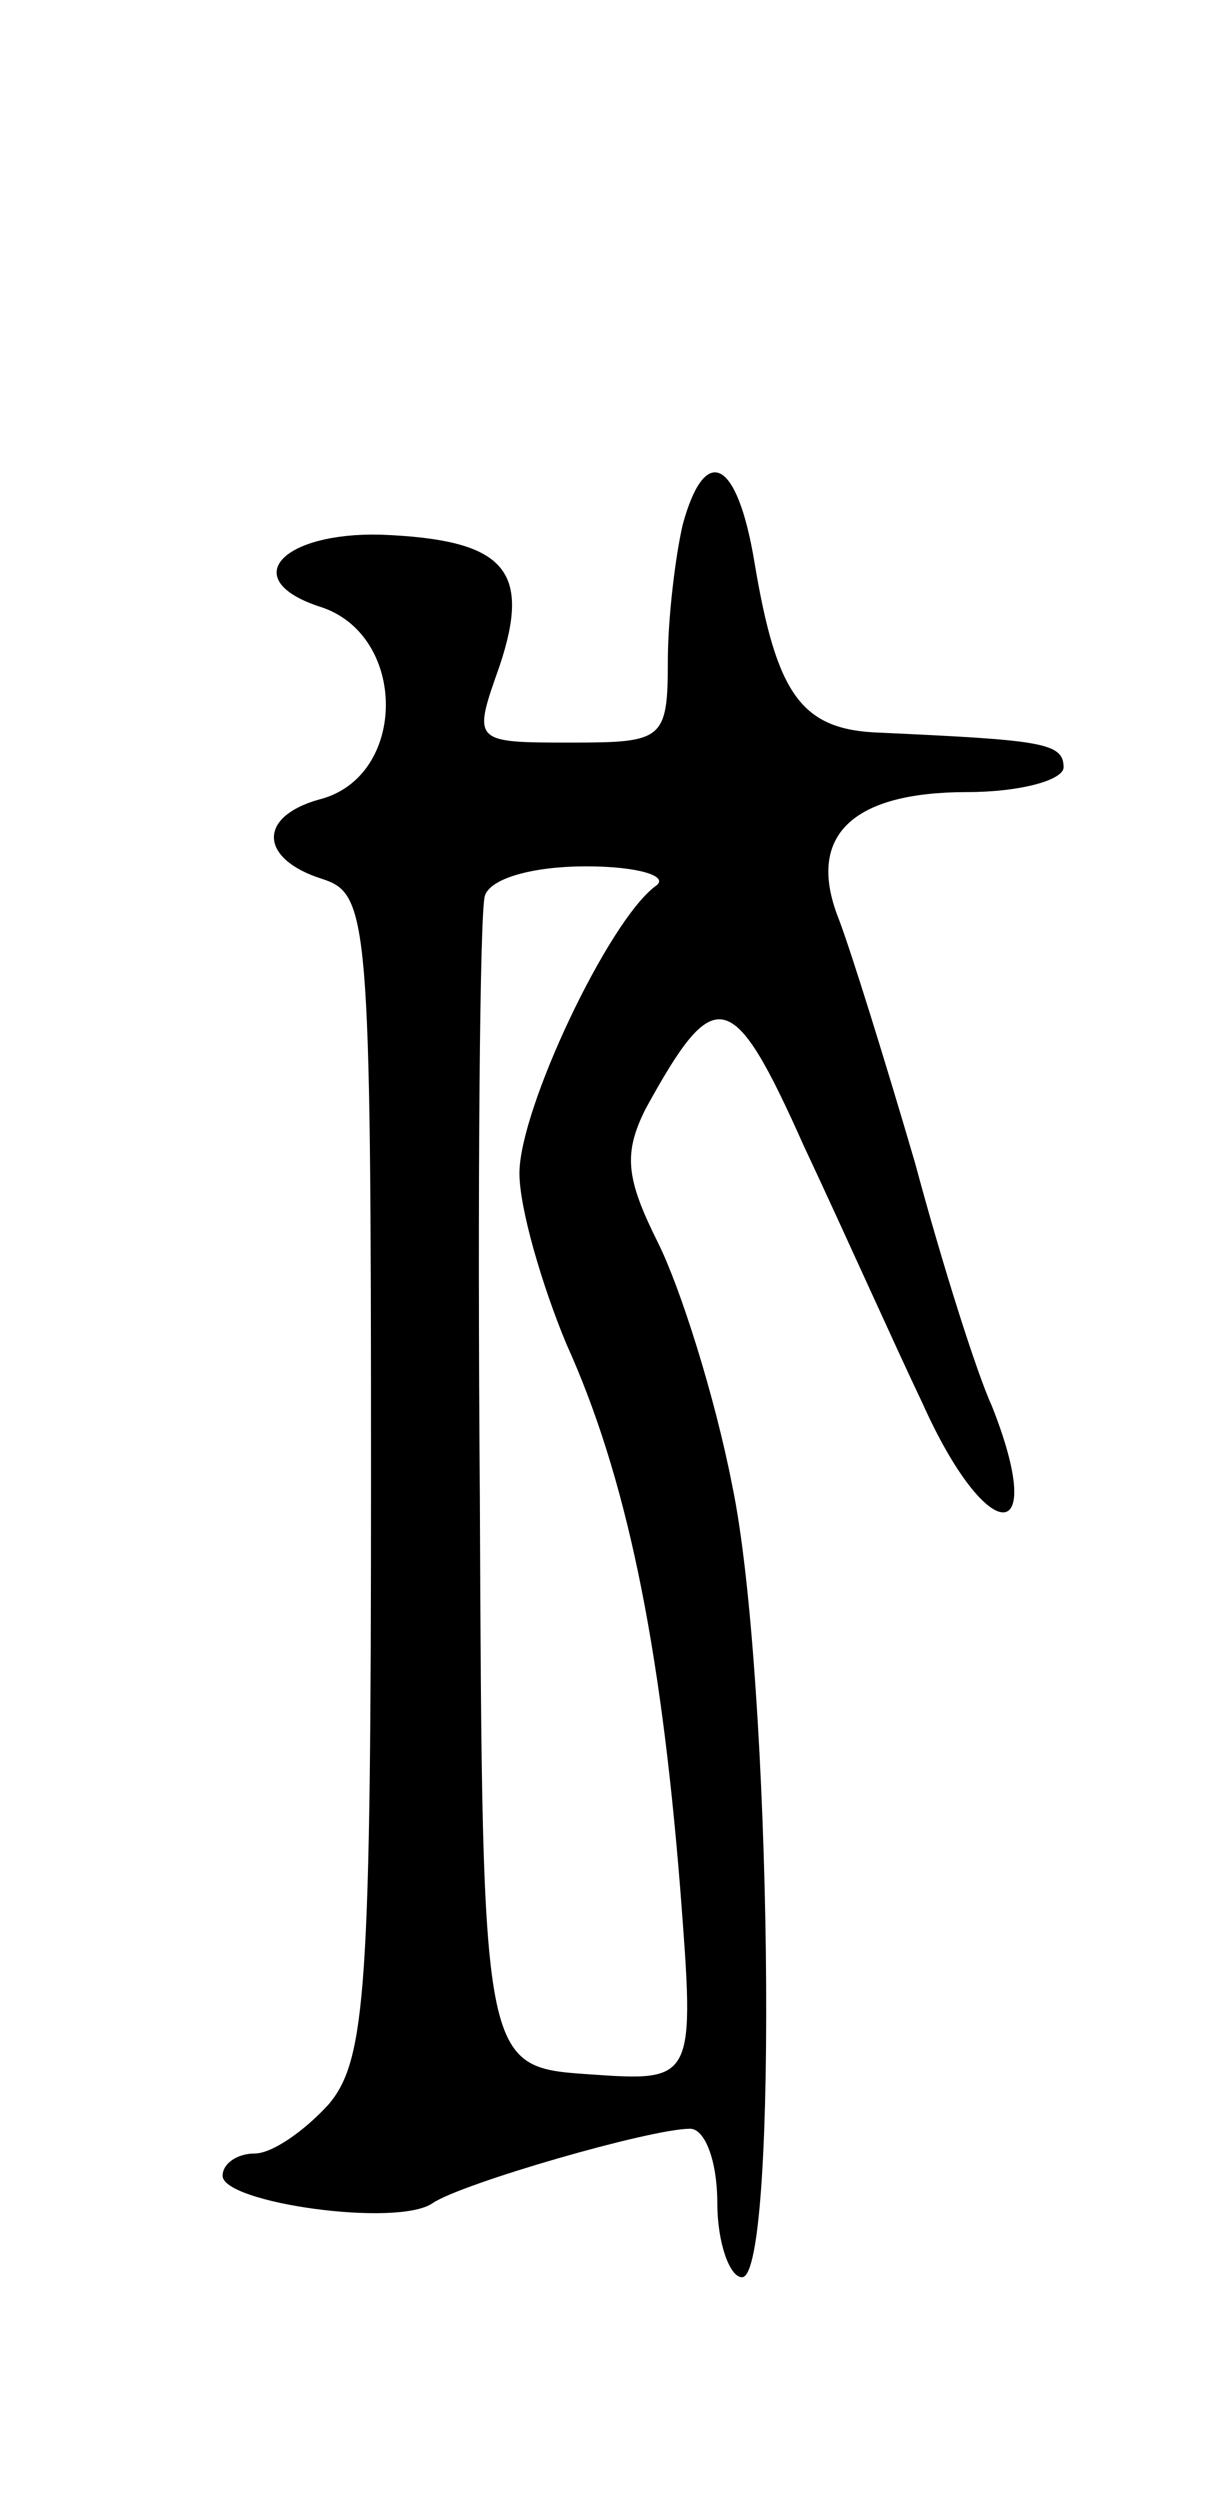<svg version="1.0" xmlns="http://www.w3.org/2000/svg"
 width="49pt" height="101pt" viewBox="0 0 49 101"
 preserveAspectRatio="xMidYMid meet">
<g transform="translate(0,101) scale(0.1,-0.1)"
fill="#000000" stroke="none">
<path d="M276 798 c-3 -13 -6 -38 -6 -55 0 -32 -2 -33 -39 -33 -40 0 -40 0
-29 31 13 39 2 51 -48 53 -40 1 -58 -18 -25 -29 36 -11 36 -69 0 -78 -25 -7
-24 -24 1 -32 19 -6 20 -15 20 -241 0 -207 -2 -236 -17 -254 -10 -11 -23 -20
-30 -20 -7 0 -13 -4 -13 -9 0 -11 71 -21 85 -11 12 8 88 30 104 30 6 0 11 -13
11 -30 0 -16 5 -30 10 -30 15 0 12 244 -4 320 -7 36 -21 80 -30 98 -13 26 -14
36 -5 54 28 51 35 50 64 -15 16 -34 37 -81 48 -104 26 -58 51 -59 28 -1 -6 13
-20 57 -31 98 -12 41 -26 86 -31 99 -13 33 5 51 52 51 22 0 39 5 39 10 0 10
-9 11 -74 14 -32 1 -42 15 -51 69 -7 42 -20 48 -29 15z m-11 -146 c-19 -14
-55 -90 -55 -116 0 -14 9 -45 19 -69 24 -53 38 -120 46 -220 6 -78 6 -78 -37
-75 -43 3 -43 3 -44 233 -1 127 0 236 2 243 2 7 19 12 41 12 21 0 34 -4 28 -8z"/>
</g>
</svg>
